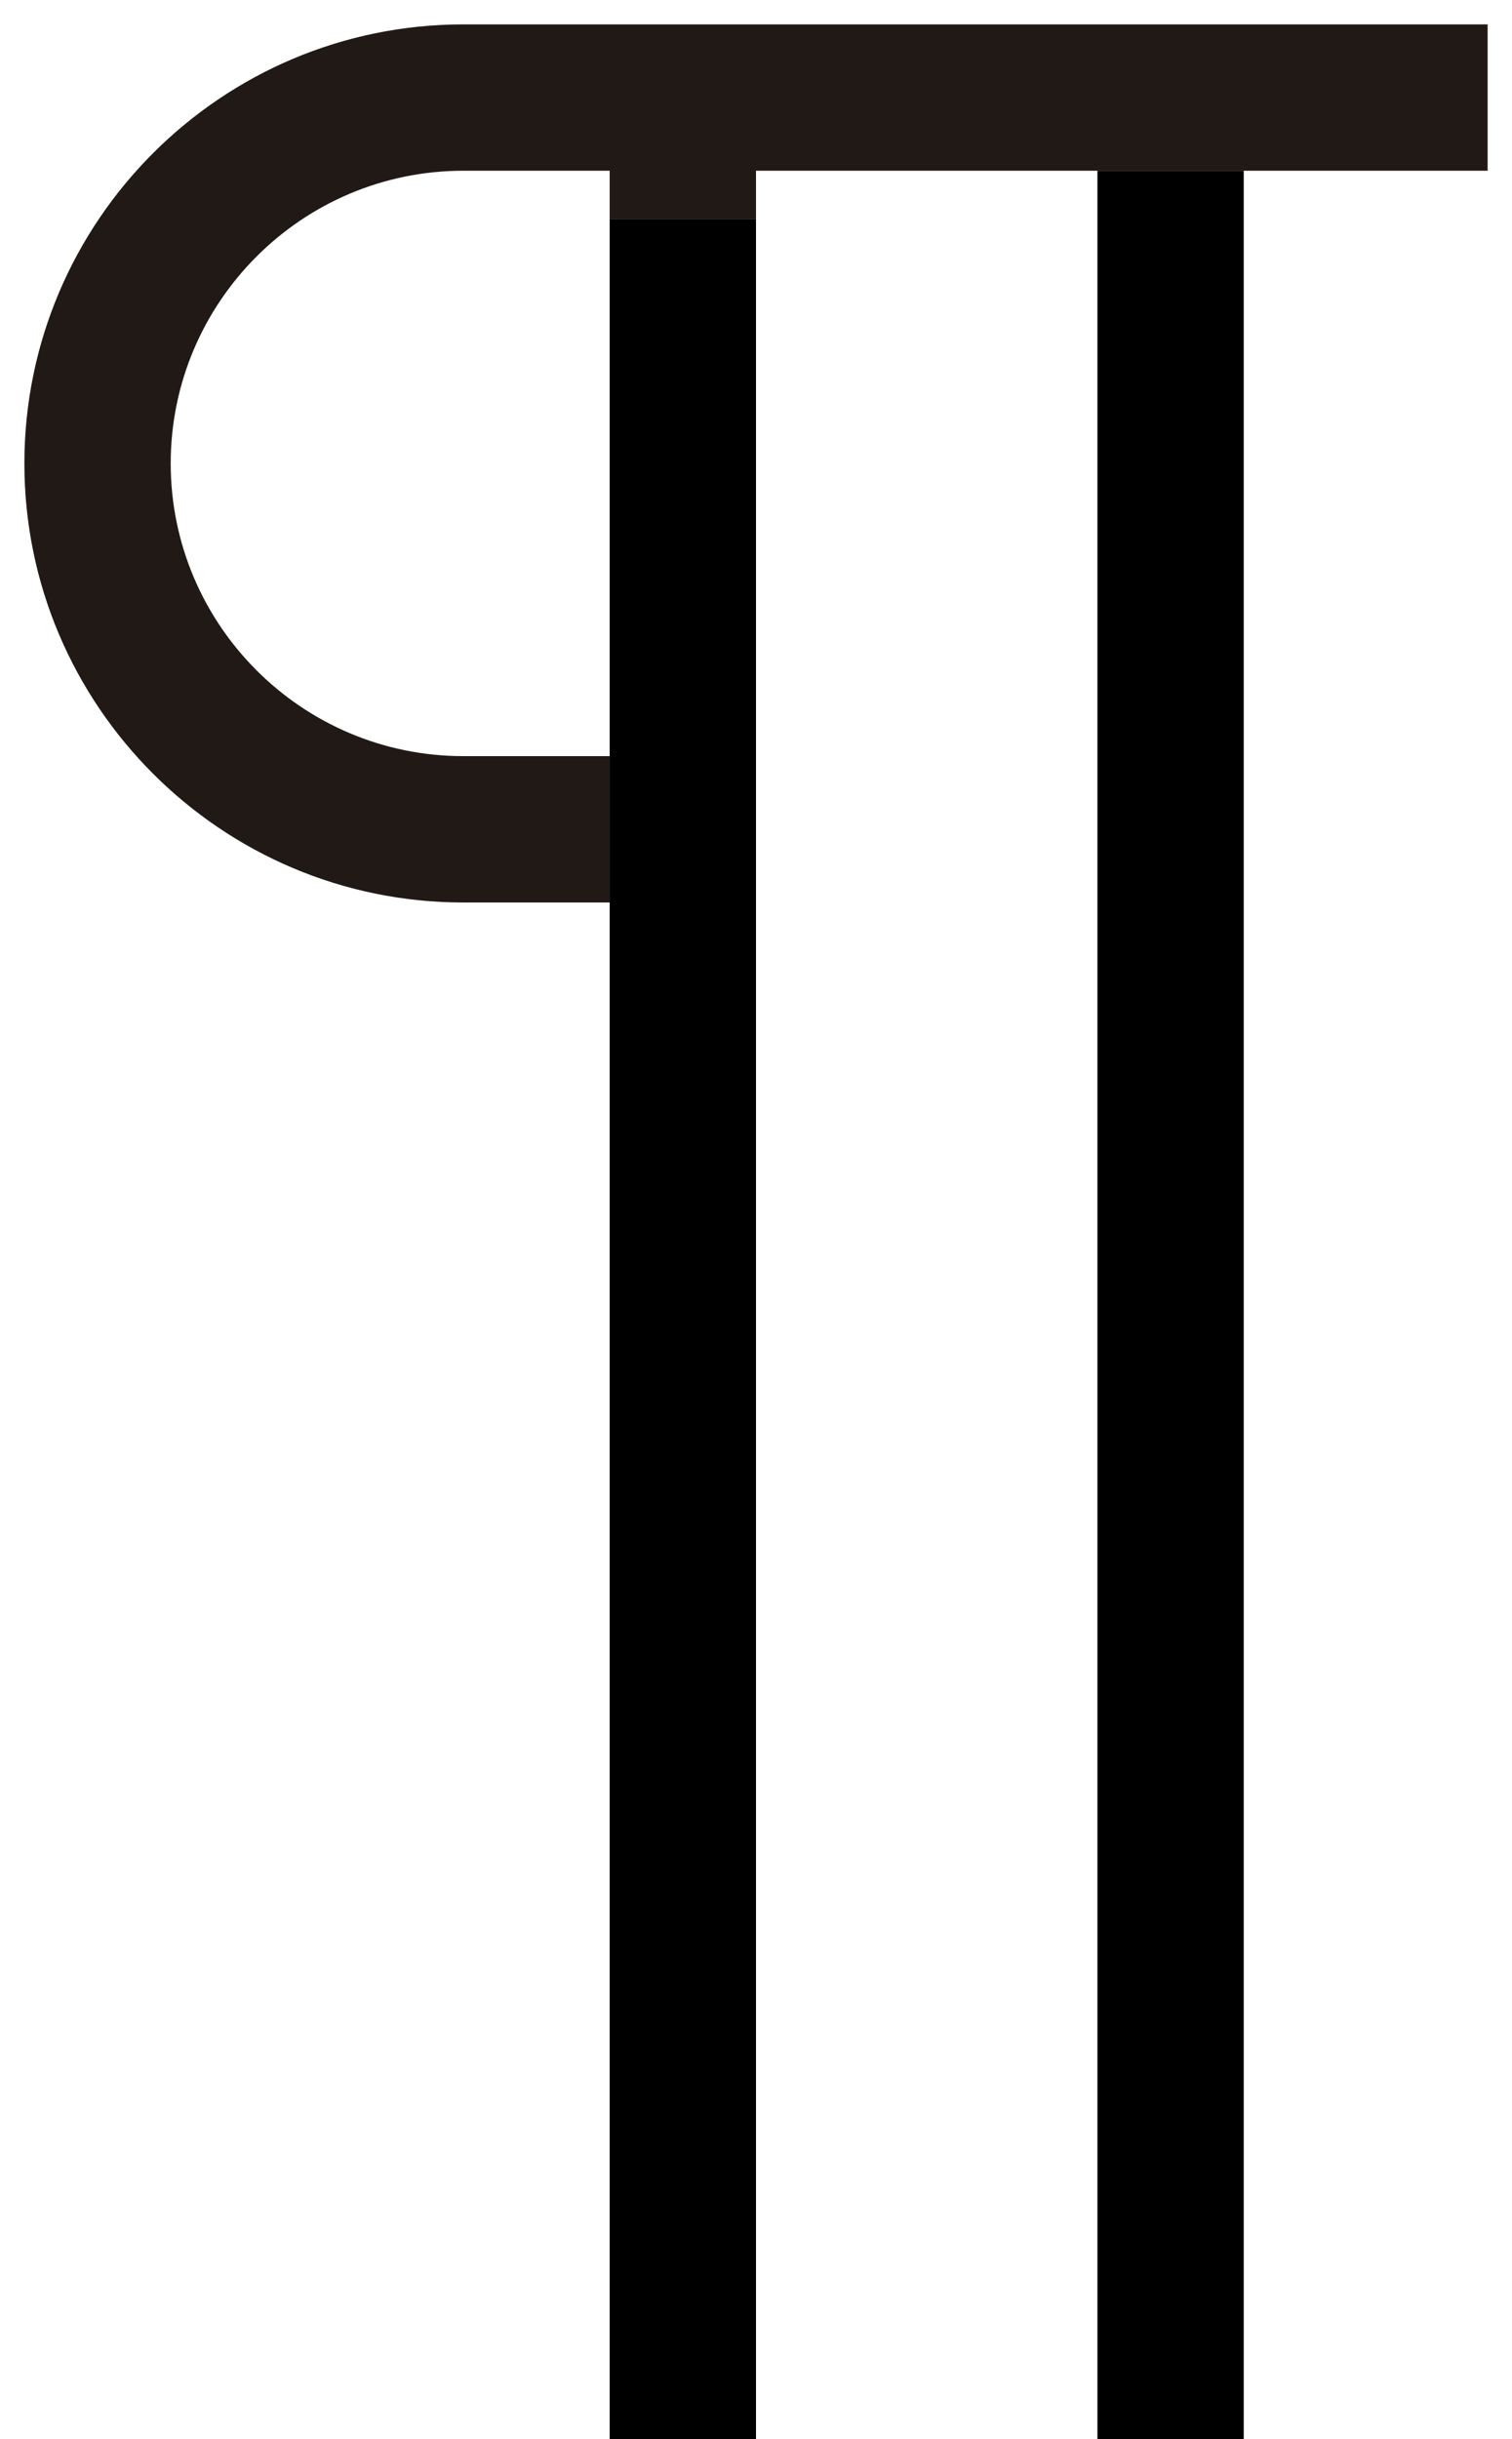 <?xml version="1.0" encoding="utf-8"?>
<!-- Generator: Adobe Illustrator 16.0.0, SVG Export Plug-In . SVG Version: 6.00 Build 0)  -->
<!DOCTYPE svg PUBLIC "-//W3C//DTD SVG 1.1//EN" "http://www.w3.org/Graphics/SVG/1.1/DTD/svg11.dtd">
<svg version="1.1" xmlns="http://www.w3.org/2000/svg" xmlns:xlink="http://www.w3.org/1999/xlink" x="0px" y="0px" width="62px"
	 height="100px" viewBox="0 0 62 100" enable-background="new 0 0 62 100" xml:space="preserve">
<g id="Layer_3" display="none">
</g>
<g id="Your_Icon">
</g>
<g id="Layer_4">
	<g>
		<rect x="45" y="7" width="6" height="93"/>
		<path fill="#211915" d="M18.999,1C9.074,1,1,9.075,1,19s8.074,18,17.999,18H25v-6h-6.001C12.383,31,7,25.617,7,19
			S12.383,7,18.999,7H25v2h6V7h14h6h10V1H18.999z"/>
		<polygon points="25,29.5 25,35.5 25,100 31,100 31,32.5 31,9 25,9 		"/>
	</g>
</g>
</svg>
